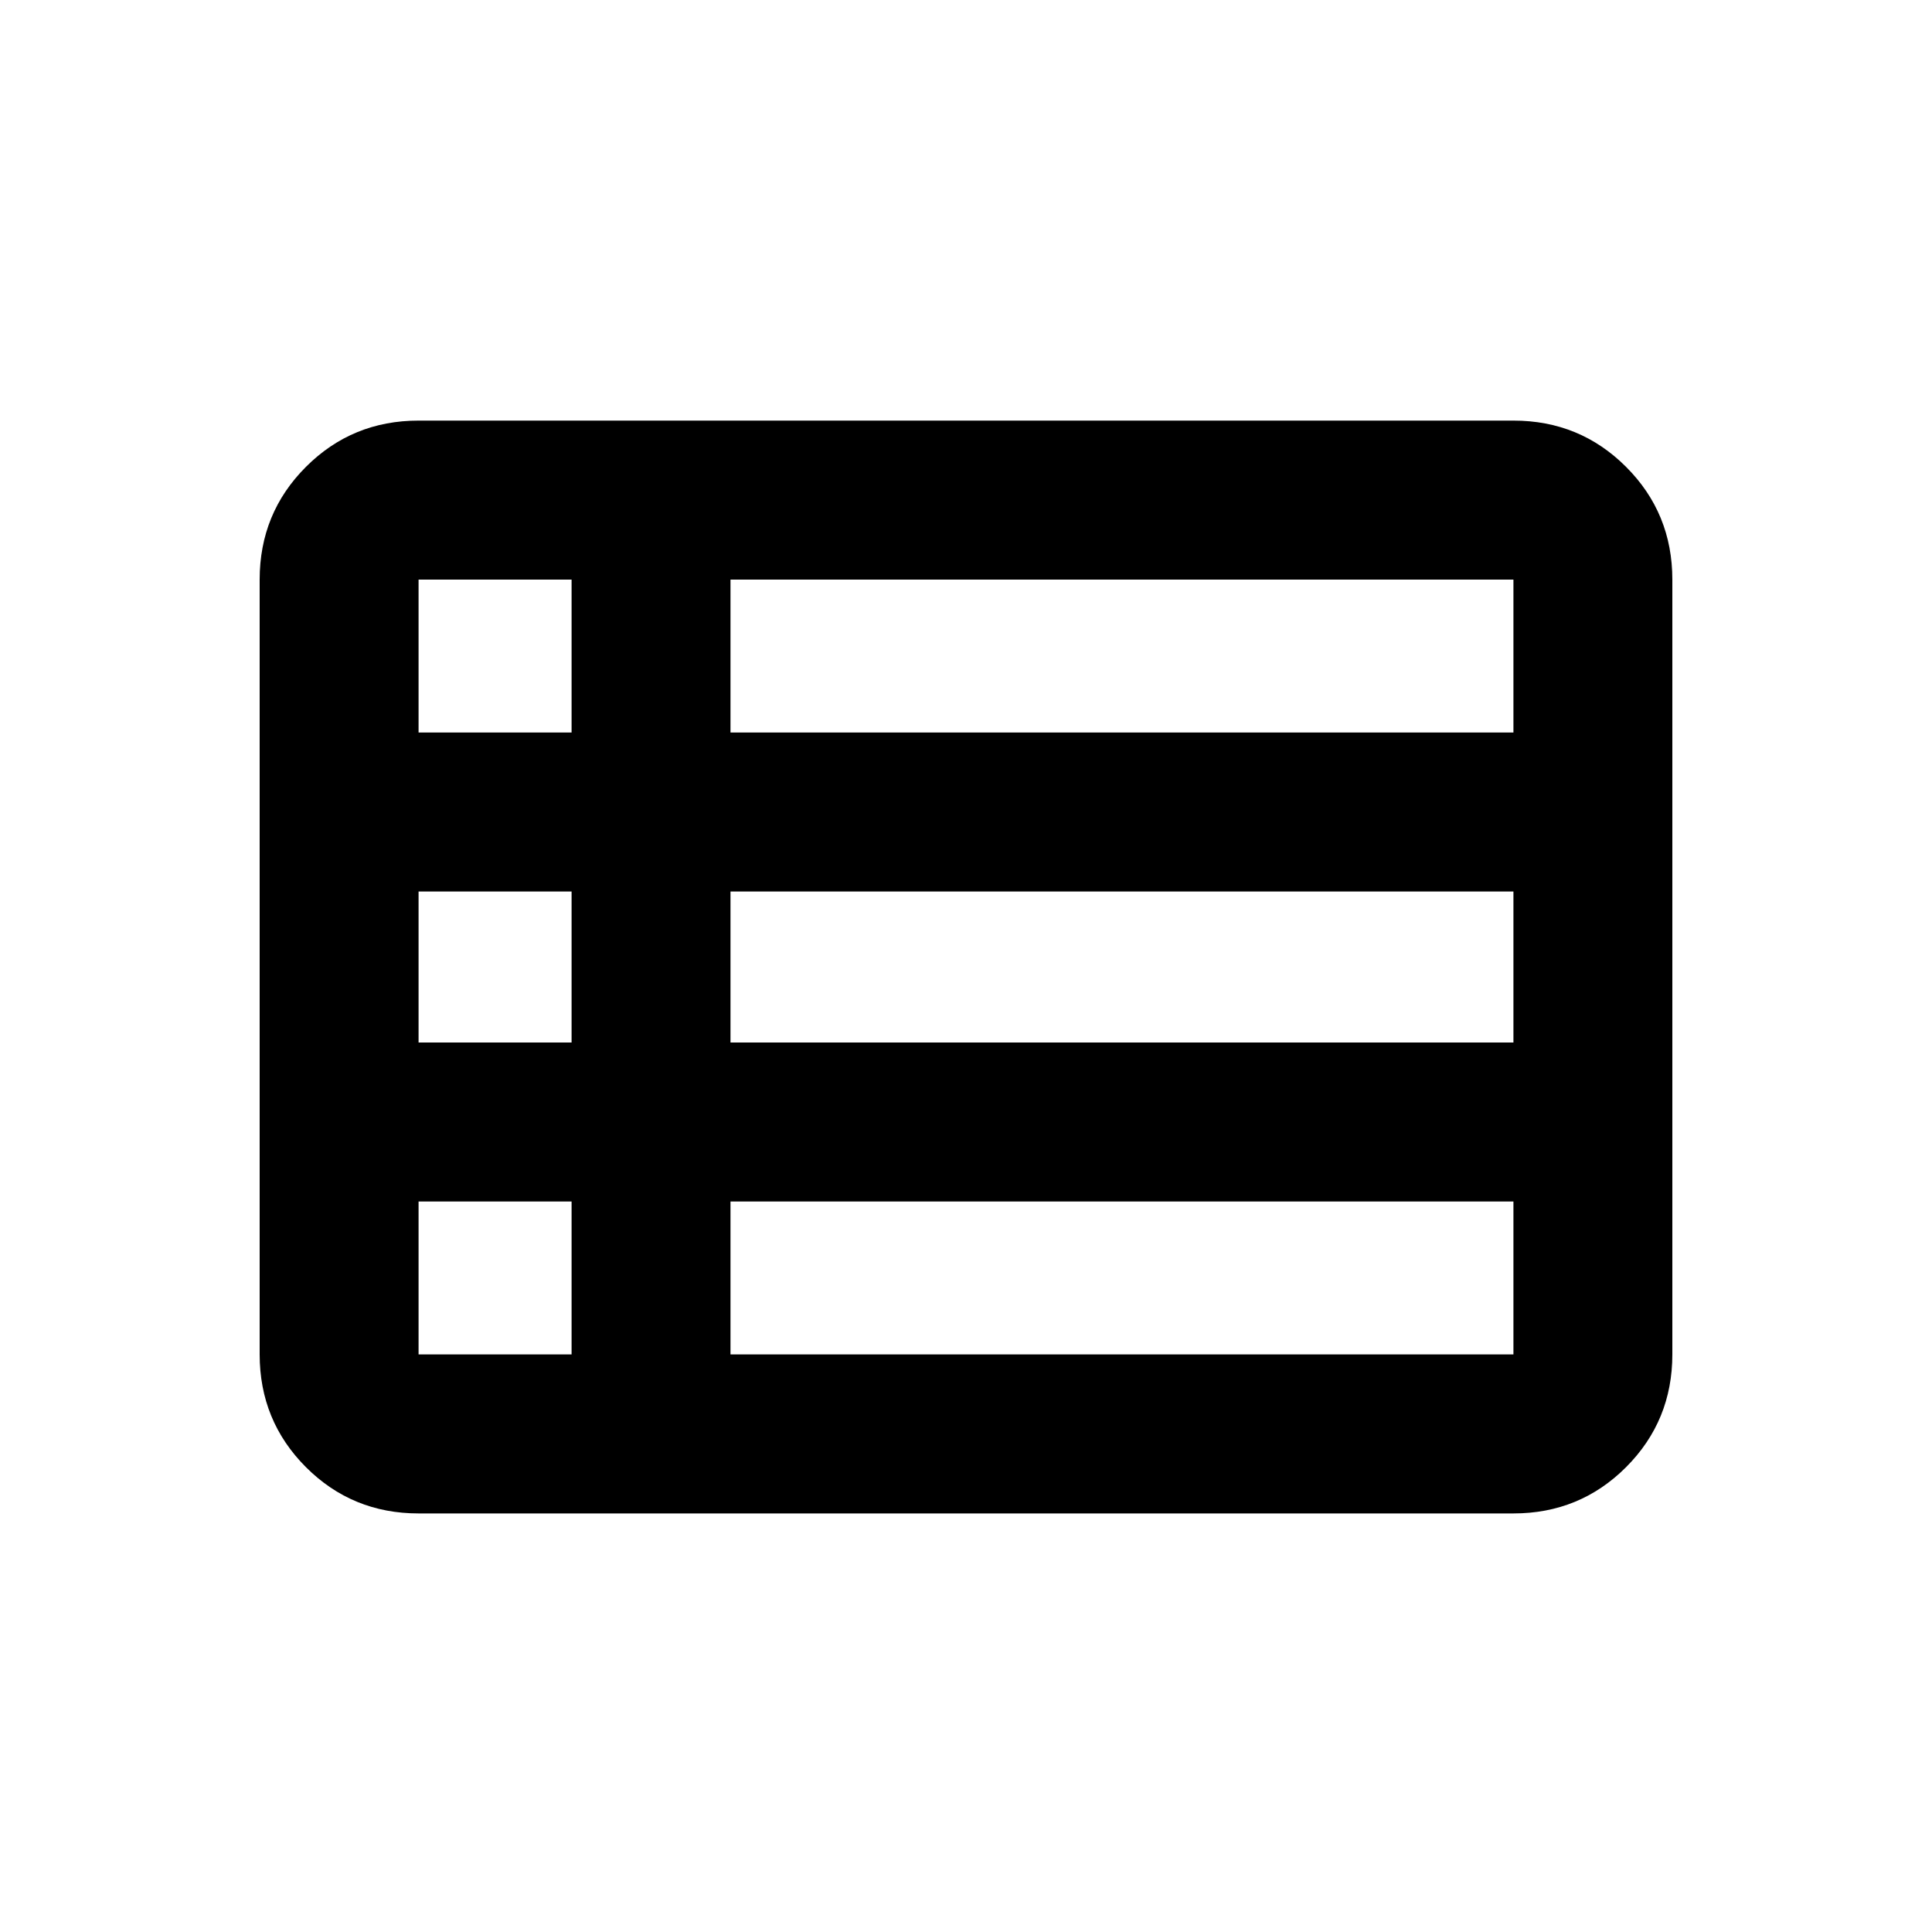 <svg xmlns="http://www.w3.org/2000/svg" height="20" width="20"><path d="M2.688 14.021V6q0-.688.479-1.167.479-.479 1.166-.479h11.334q.687 0 1.166.479.479.479.479 1.167v8.021q0 .687-.479 1.167-.479.479-1.166.479H4.333q-.687 0-1.166-.479-.479-.48-.479-1.167Zm1.645-6.438h1.584V6H4.333v1.583Zm3.229 0h8.105V6H7.562v1.583Zm0 3.209h8.105V9.229H7.562v1.563Zm0 3.229h8.105v-1.583H7.562v1.583Zm-3.229 0h1.584v-1.583H4.333v1.583Zm0-3.229h1.584V9.229H4.333v1.563Z"/></svg>
